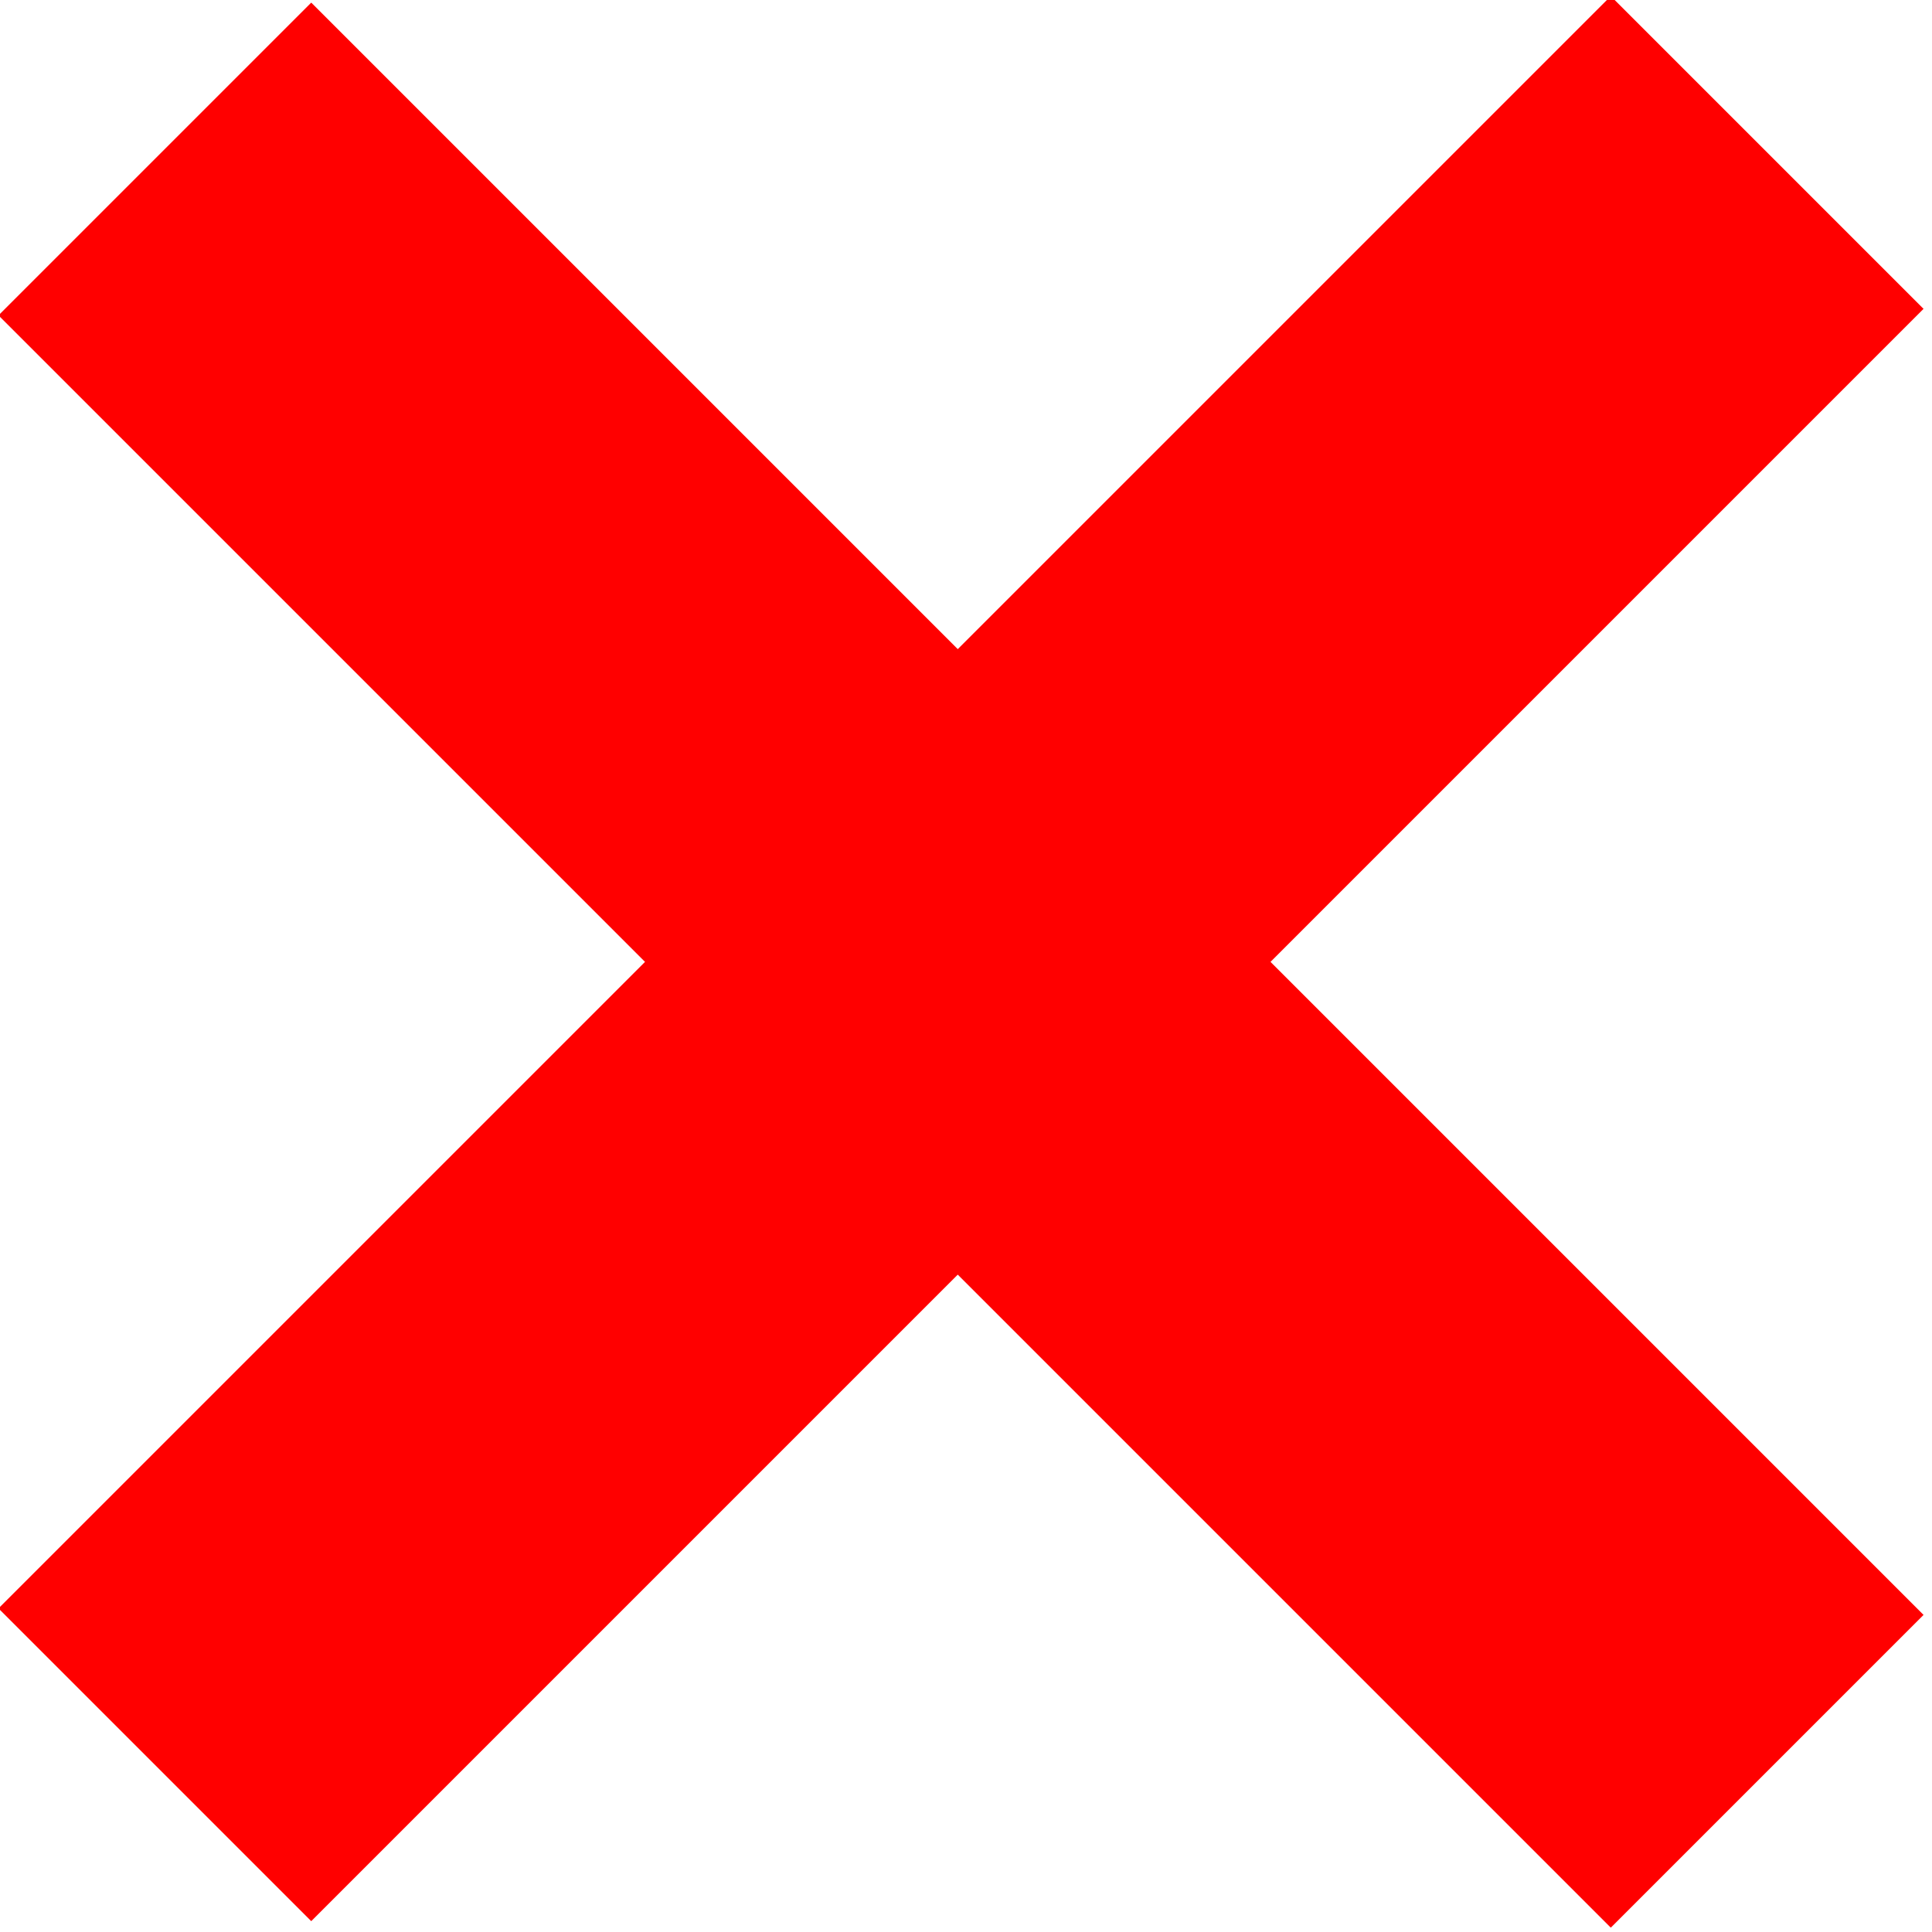 <?xml version="1.0" encoding="UTF-8" standalone="no"?>
<!DOCTYPE svg PUBLIC "-//W3C//DTD SVG 1.1//EN" "http://www.w3.org/Graphics/SVG/1.1/DTD/svg11.dtd">
<svg width="100%" height="100%" viewBox="0 0 82 82" version="1.1" xmlns="http://www.w3.org/2000/svg" xmlns:xlink="http://www.w3.org/1999/xlink" xml:space="preserve" xmlns:serif="http://www.serif.com/" style="fill-rule:evenodd;clip-rule:evenodd;stroke-linejoin:round;stroke-miterlimit:2;">
    <g transform="matrix(1.333,0,0,1.333,-203.509,-55.346)">
        <g transform="matrix(1,0,0,1,78,5)">
            <g transform="matrix(0.552,-0.552,0.766,0.766,-97.766,73.216)">
                <rect x="143" y="122" width="93" height="13" style="fill:rgb(255,0,0);"/>
            </g>
            <g transform="matrix(0.552,0.552,0.766,-0.766,-97.766,61.077)">
                <rect x="143" y="122" width="93" height="13" style="fill:rgb(255,0,0);"/>
            </g>
        </g>
    </g>
</svg>
